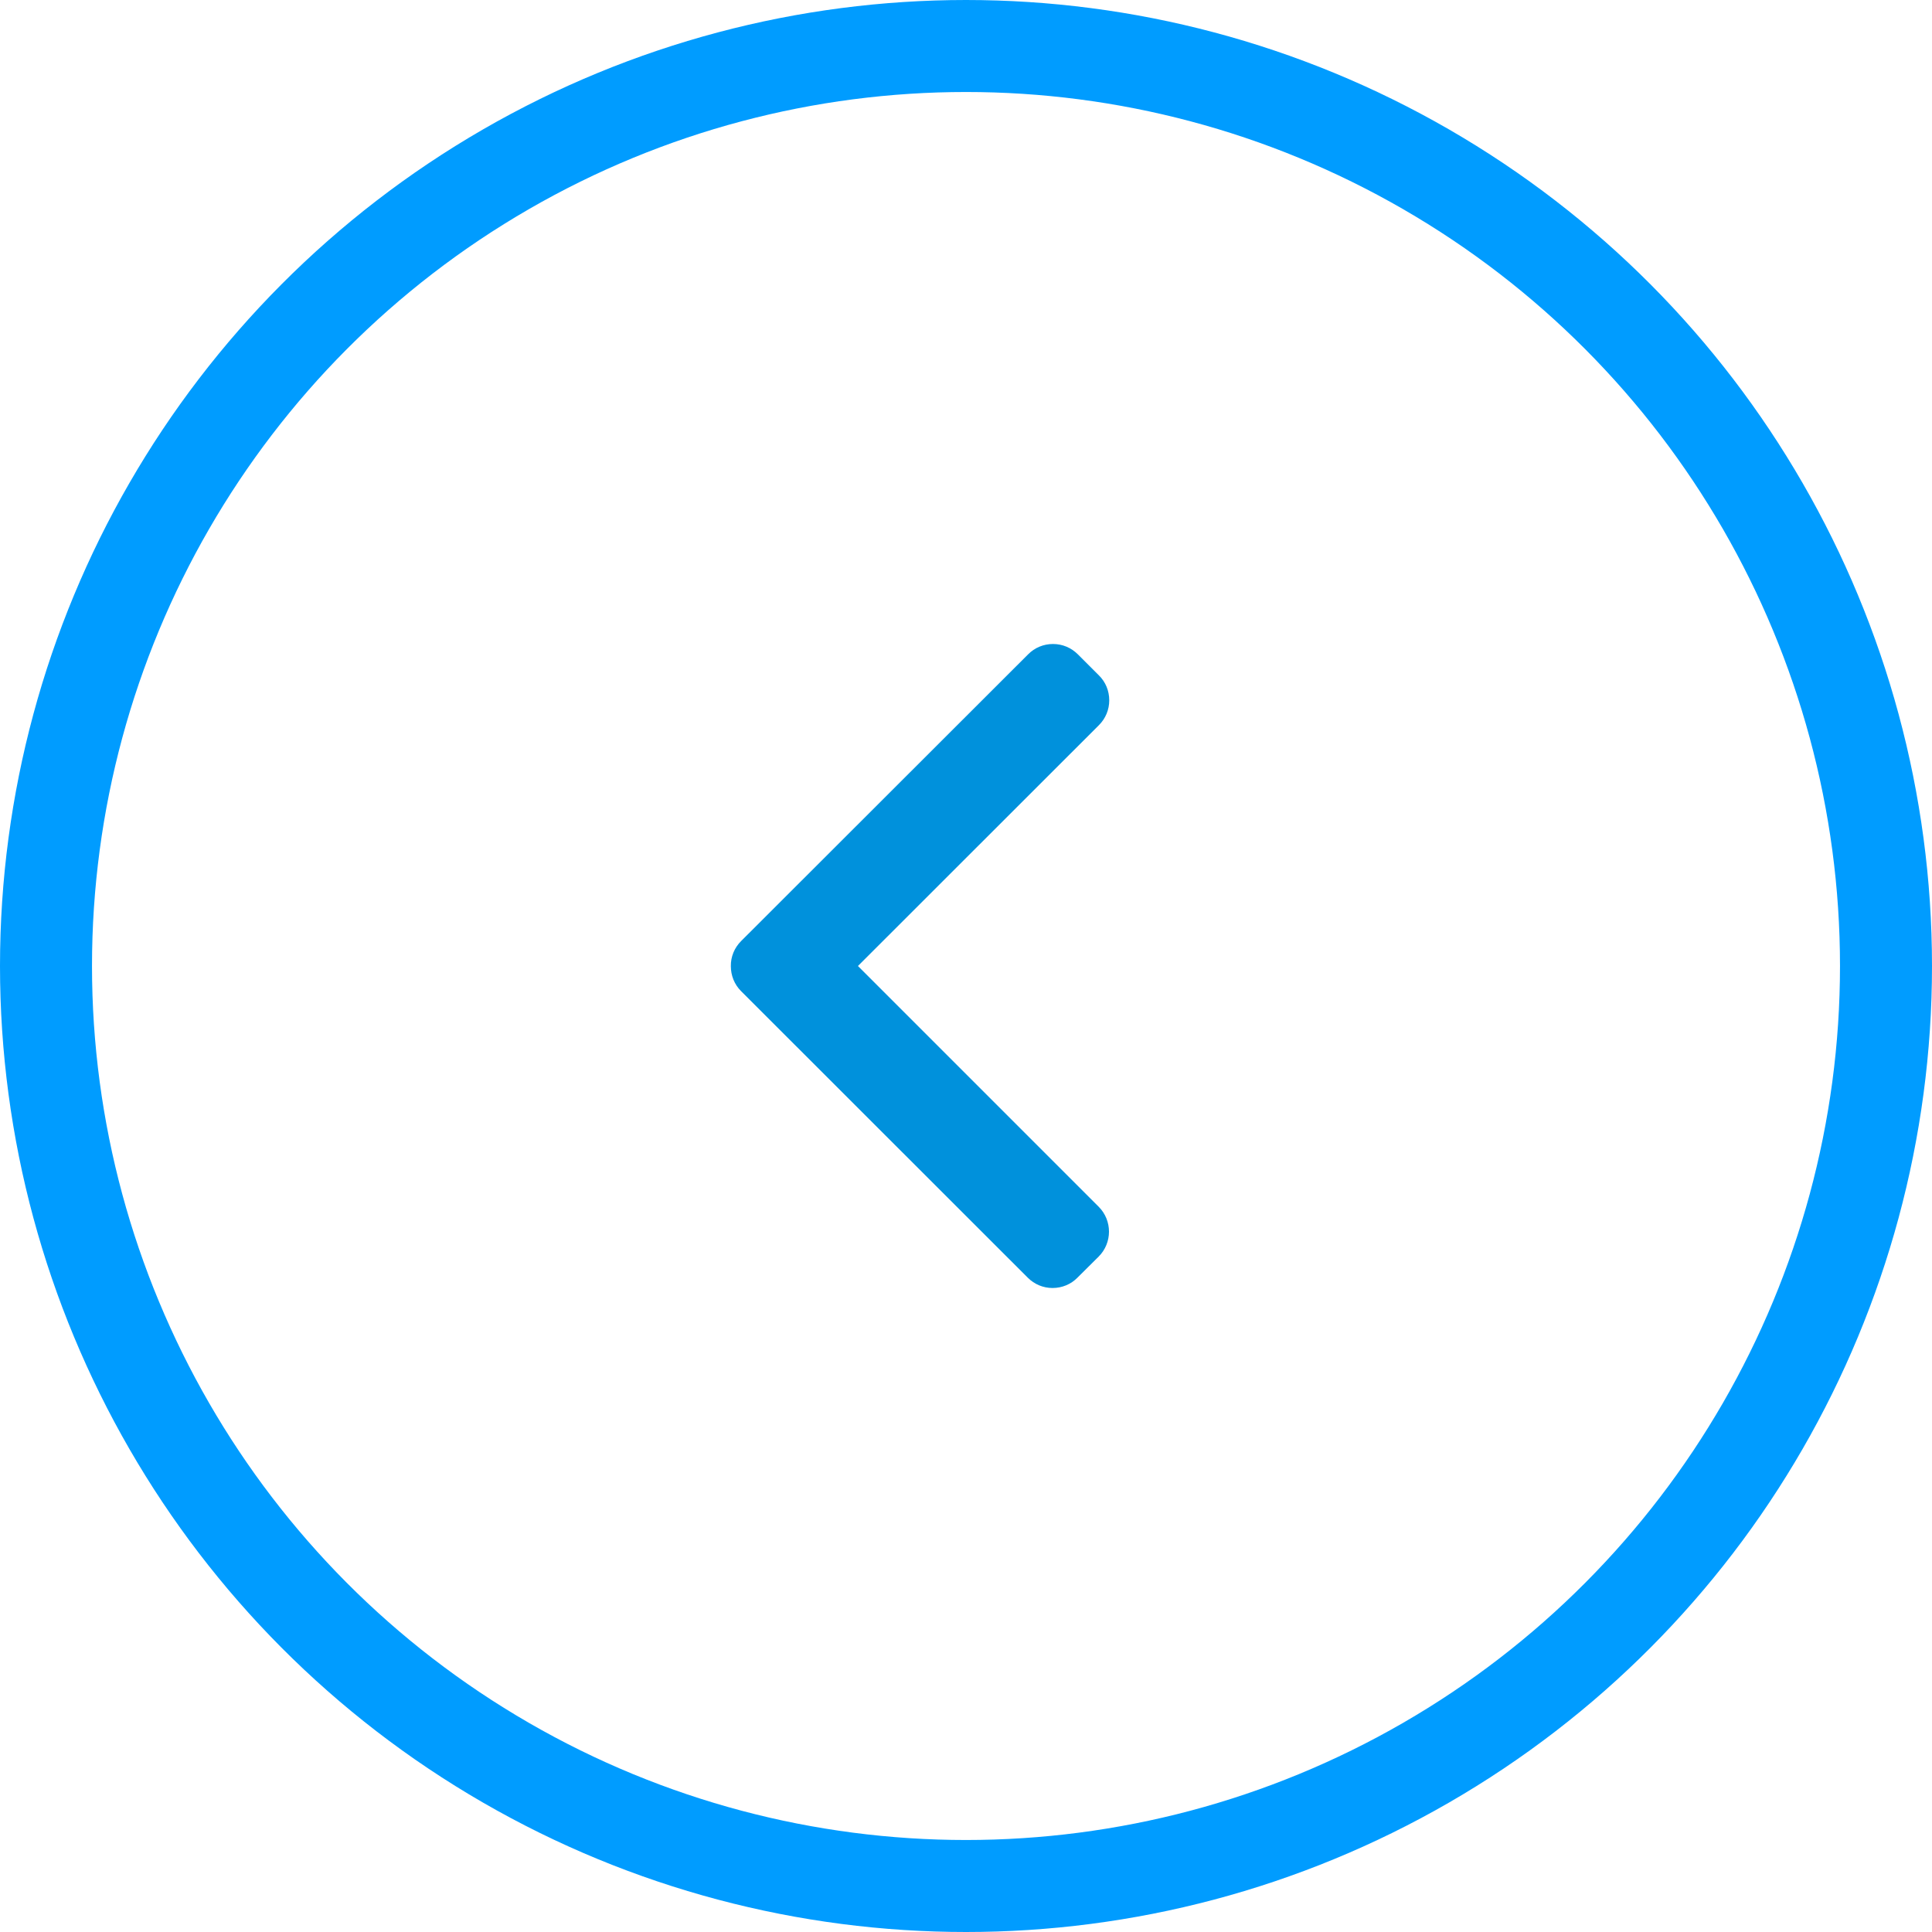 <svg width="42" height="42" viewBox="0 0 42 42" fill="none" xmlns="http://www.w3.org/2000/svg">
<circle r="20" transform="matrix(-1 0 0 1 21 21)" stroke="url(#paint0_linear)" stroke-width="2"/>
<g clip-path="url(#clip0)">
<path d="M16.11 21.546L22.342 27.775C22.487 27.92 22.677 28 22.882 28C23.087 28 23.281 27.92 23.423 27.775L23.884 27.317C24.183 27.018 24.183 26.532 23.884 26.233L18.651 21L23.89 15.764C24.035 15.619 24.114 15.428 24.114 15.224C24.114 15.019 24.035 14.825 23.89 14.683L23.432 14.225C23.287 14.08 23.096 14 22.891 14C22.686 14 22.493 14.08 22.35 14.225L16.11 20.459C15.965 20.605 15.885 20.798 15.888 21.003C15.888 21.208 15.965 21.401 16.11 21.546Z" fill="url(#paint1_linear)"/>
</g>
<defs>
<linearGradient id="paint0_linear" x1="1.36904e-07" y1="21" x2="42" y2="21" gradientUnits="userSpaceOnUse">
<stop offset="1" stop-color="#009CFF"/>
<stop offset="1" stop-color="#43C3D1"/>
</linearGradient>
<linearGradient id="paint1_linear" x1="20.001" y1="28" x2="20.001" y2="14" gradientUnits="userSpaceOnUse">
<stop offset="1" stop-color="#0091DC"/>
<stop offset="1" stop-color="#44BFD2"/>
</linearGradient>
<clipPath id="clip0">
<rect width="14" height="14" fill="white" transform="translate(27 28) rotate(-180)"/>
</clipPath>
</defs>
</svg>
